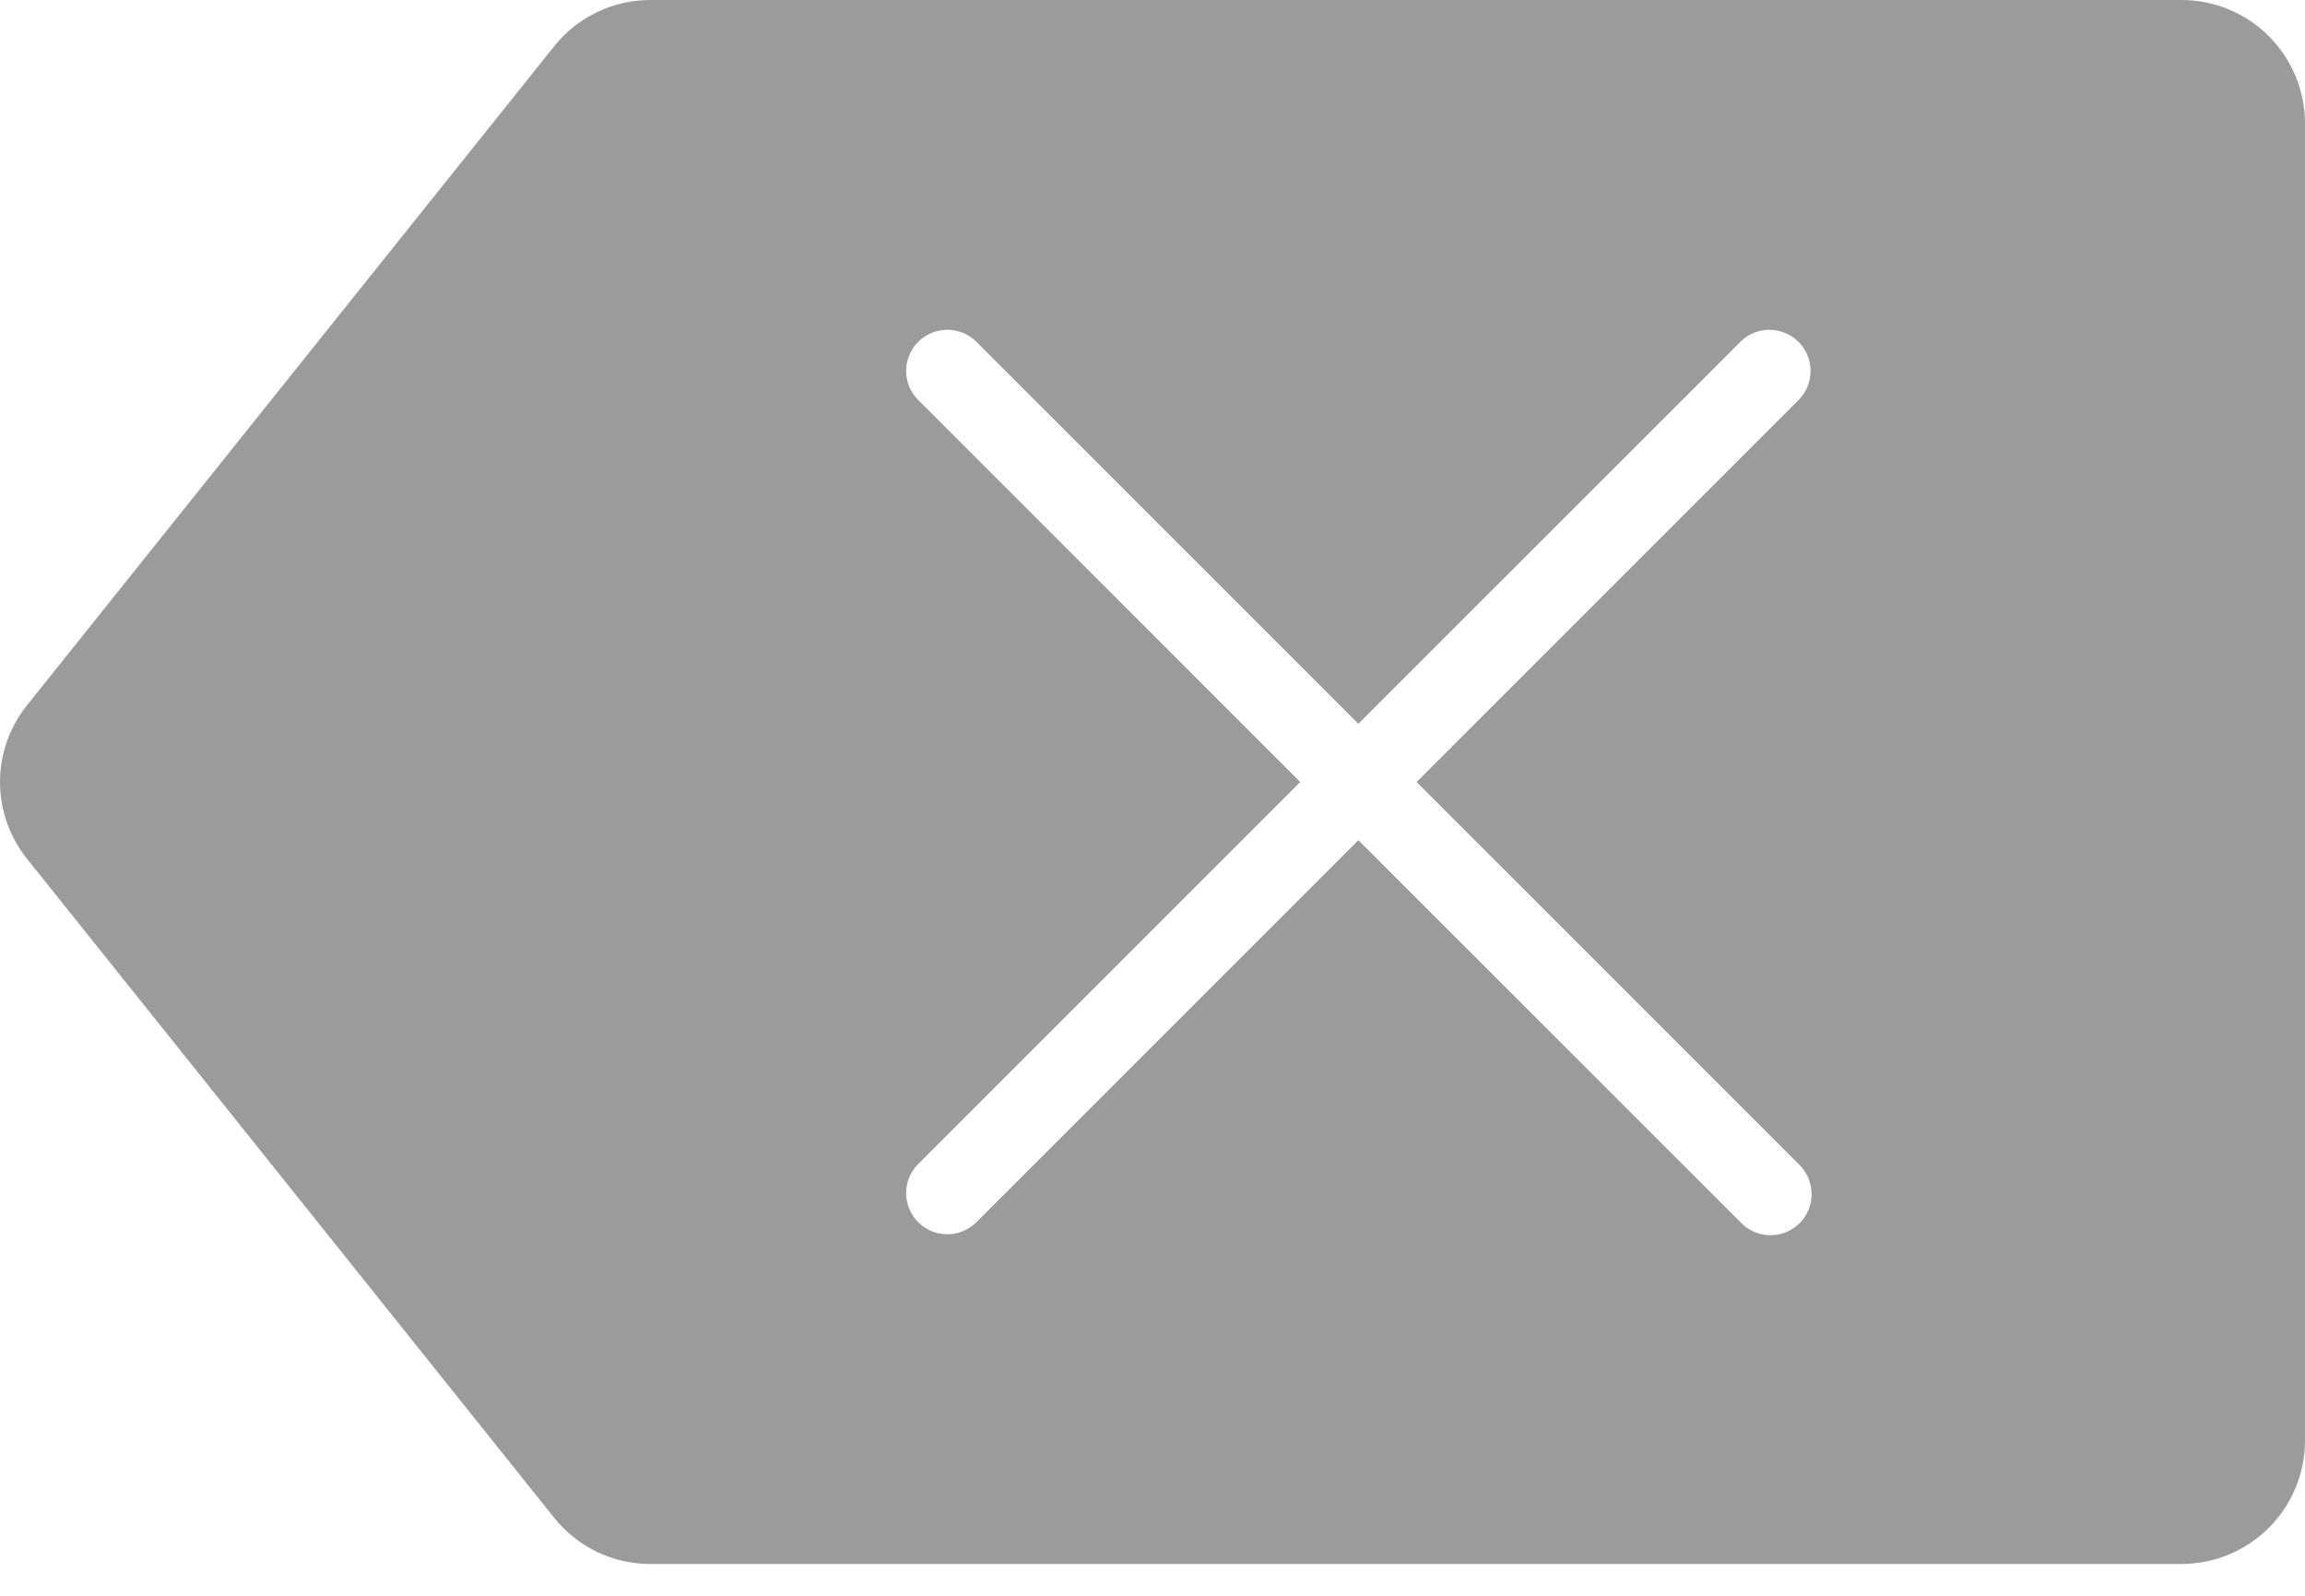 <svg width="26" height="18" viewBox="0 0 26 18" fill="none" xmlns="http://www.w3.org/2000/svg">
<path d="M26 1.393C26 1.023 25.853 0.669 25.592 0.408C25.331 0.147 24.977 4.38157e-06 24.607 4.38157e-06H7.337C7.128 -0.001 6.922 0.046 6.734 0.137C6.546 0.227 6.38 0.359 6.25 0.523L0.308 7.951C0.109 8.197 0 8.504 0 8.821C0 9.137 0.109 9.444 0.308 9.691L6.25 17.119C6.38 17.282 6.546 17.414 6.734 17.505C6.922 17.595 7.128 17.642 7.337 17.641H24.607C24.977 17.641 25.331 17.494 25.592 17.233C25.853 16.972 26 16.618 26 16.248V1.393ZM20.293 13.135C20.337 13.178 20.373 13.229 20.397 13.286C20.421 13.342 20.434 13.403 20.435 13.465C20.435 13.526 20.424 13.588 20.4 13.645C20.377 13.702 20.342 13.754 20.299 13.797C20.255 13.841 20.203 13.875 20.146 13.899C20.089 13.922 20.028 13.934 19.966 13.933C19.905 13.932 19.844 13.92 19.787 13.895C19.731 13.871 19.679 13.836 19.637 13.791L15.322 9.477L11.008 13.791C10.921 13.876 10.803 13.923 10.682 13.922C10.56 13.921 10.443 13.872 10.357 13.786C10.271 13.7 10.223 13.583 10.221 13.461C10.22 13.34 10.267 13.222 10.352 13.135L14.666 8.821L10.352 4.506C10.267 4.419 10.22 4.302 10.221 4.18C10.223 4.058 10.271 3.942 10.357 3.856C10.443 3.77 10.56 3.721 10.682 3.72C10.803 3.719 10.921 3.765 11.008 3.85L15.322 8.164L19.637 3.85C19.724 3.765 19.841 3.719 19.963 3.72C20.085 3.721 20.201 3.77 20.287 3.856C20.373 3.942 20.422 4.058 20.423 4.18C20.424 4.302 20.378 4.419 20.293 4.506L15.979 8.821L20.293 13.135Z" fill="#9B9B9B"/>
</svg>
